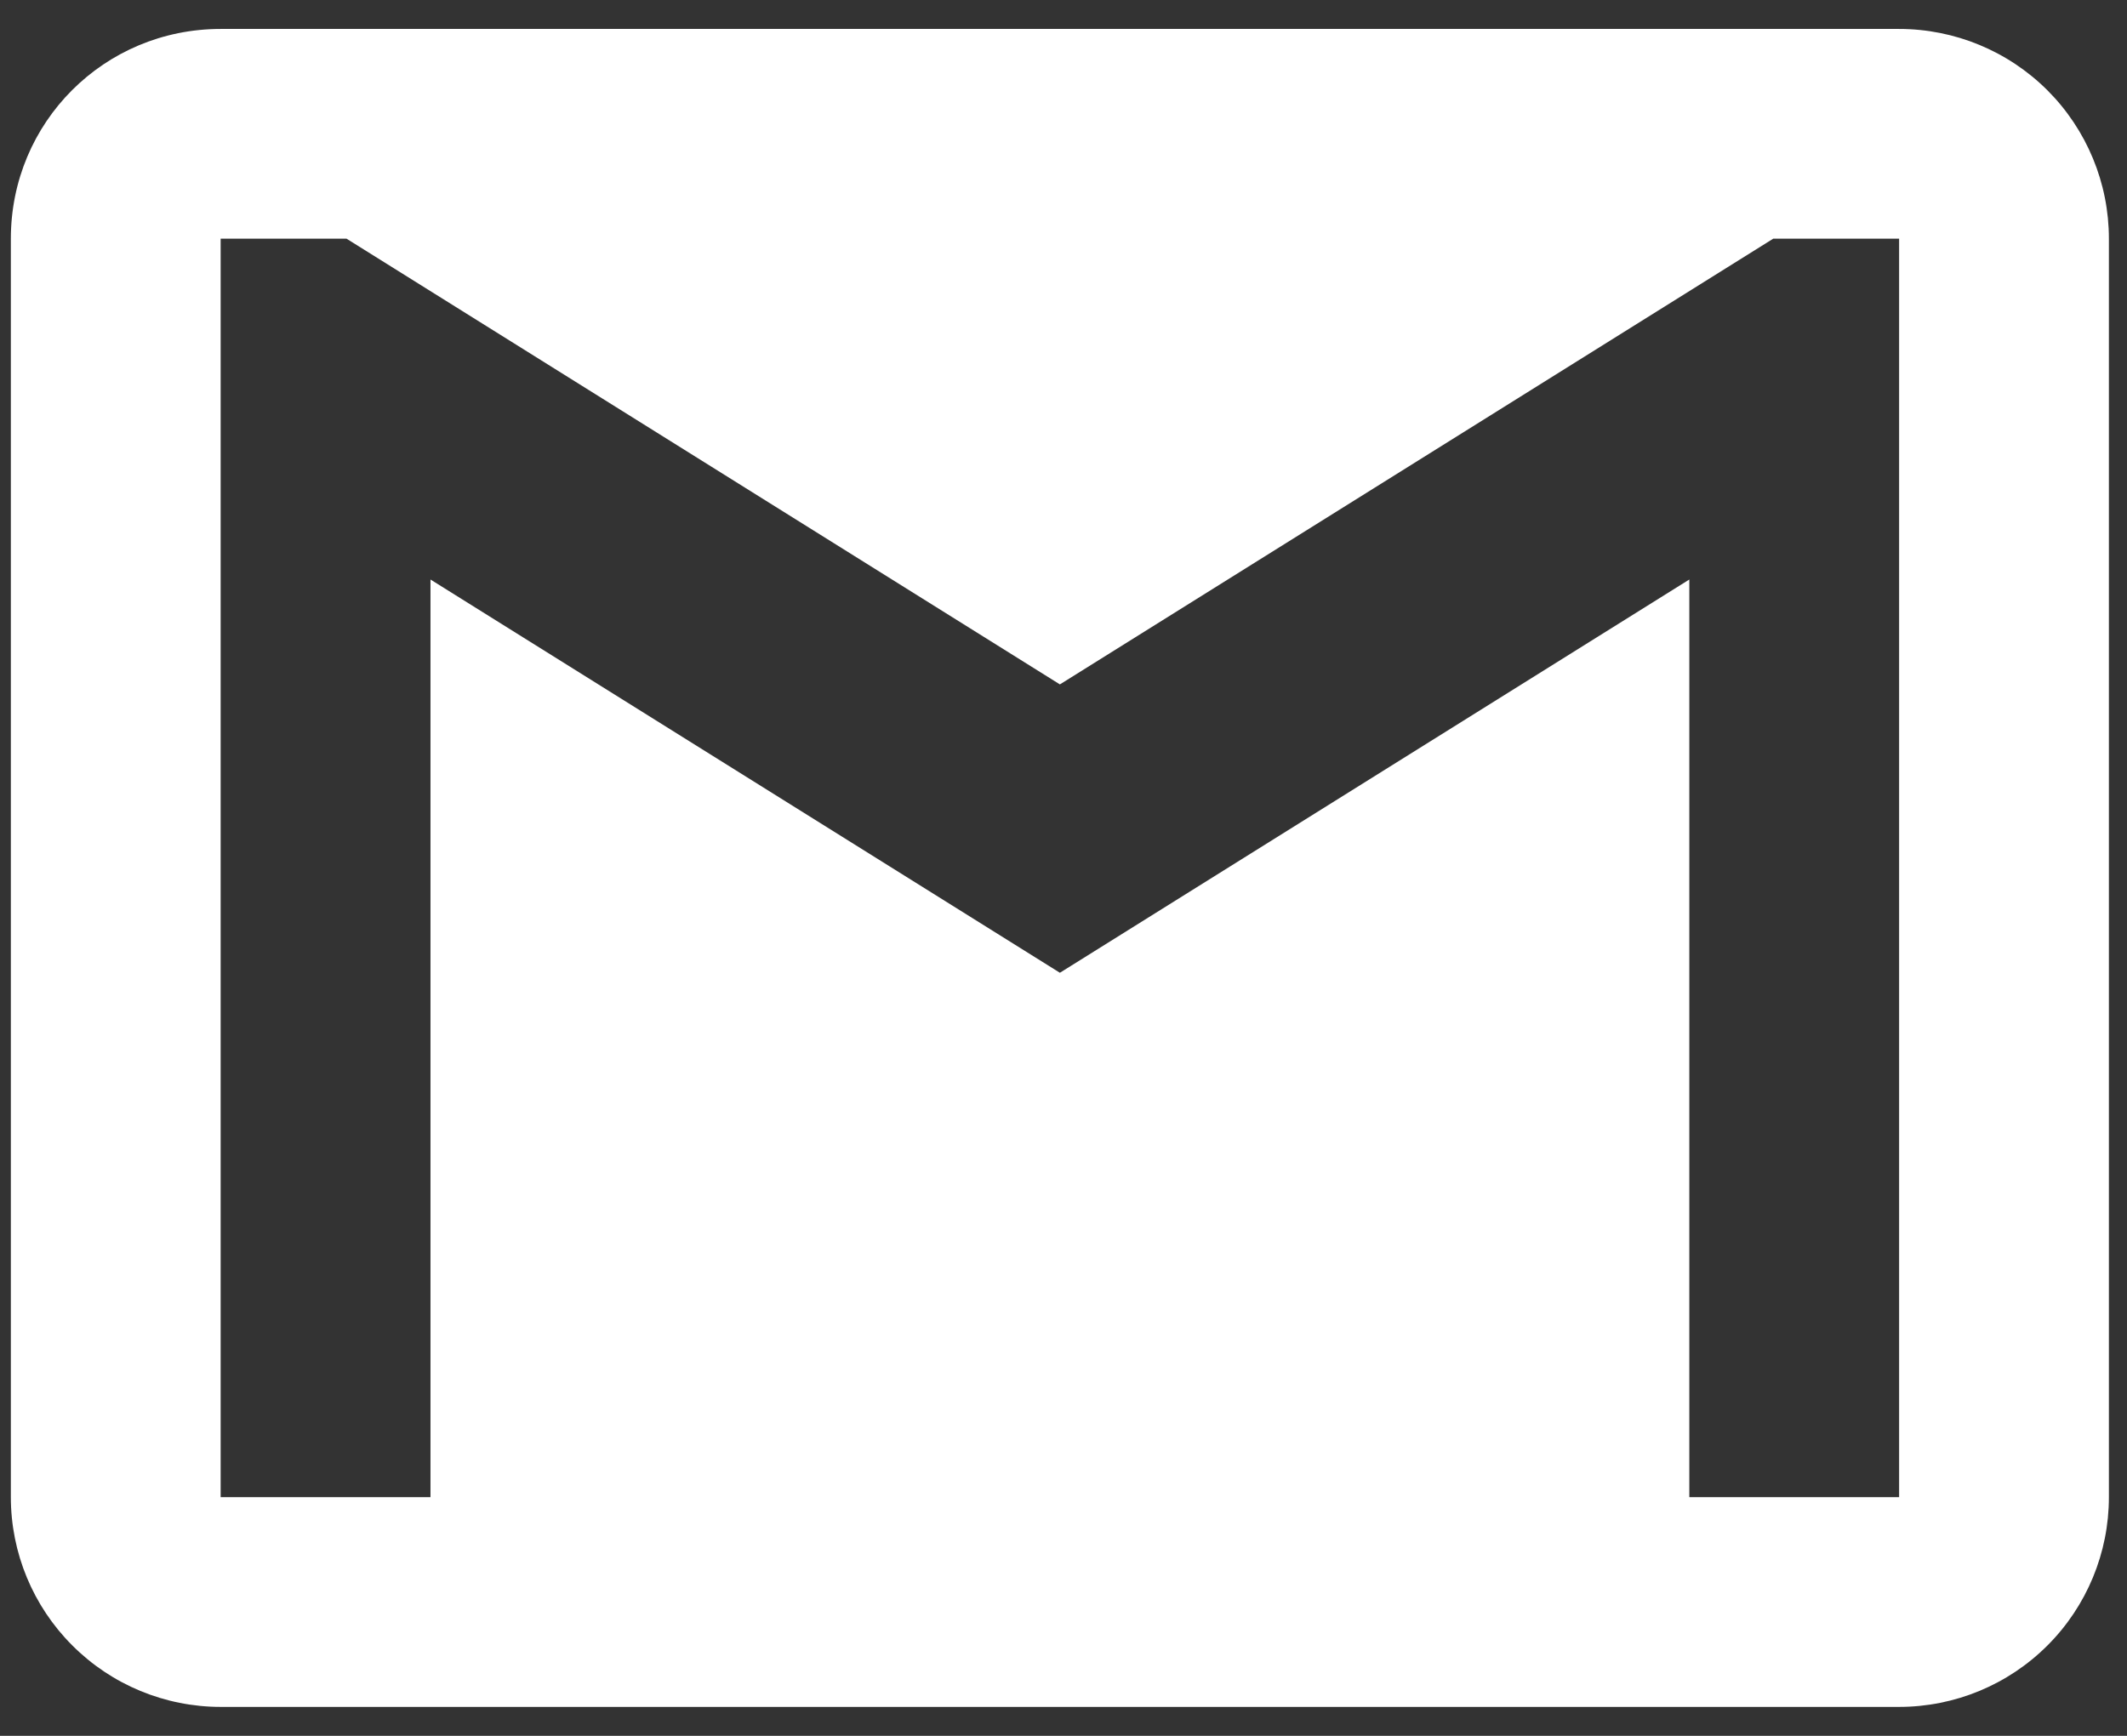 <svg width="49" height="40" viewBox="0 0 49 40" fill="none" xmlns="http://www.w3.org/2000/svg">
<rect x="0" y="0" width="49" height="40" fill="#333333" stroke="none"/>
<path d="M43.75 34.5H38.917V13.354L24.417 22.416L9.917 13.354V34.5H5.083V5.5H7.983L24.417 15.771L40.85 5.5H43.75M43.75 0.667H5.083C2.401 0.667 0.25 2.817 0.25 5.5V34.5C0.25 35.782 0.759 37.011 1.666 37.917C2.572 38.824 3.801 39.333 5.083 39.333H43.75C45.032 39.333 46.261 38.824 47.168 37.917C48.074 37.011 48.583 35.782 48.583 34.5V5.5C48.583 4.218 48.074 2.989 47.168 2.082C46.261 1.176 45.032 0.667 43.75 0.667Z" fill="white"/>
</svg>
